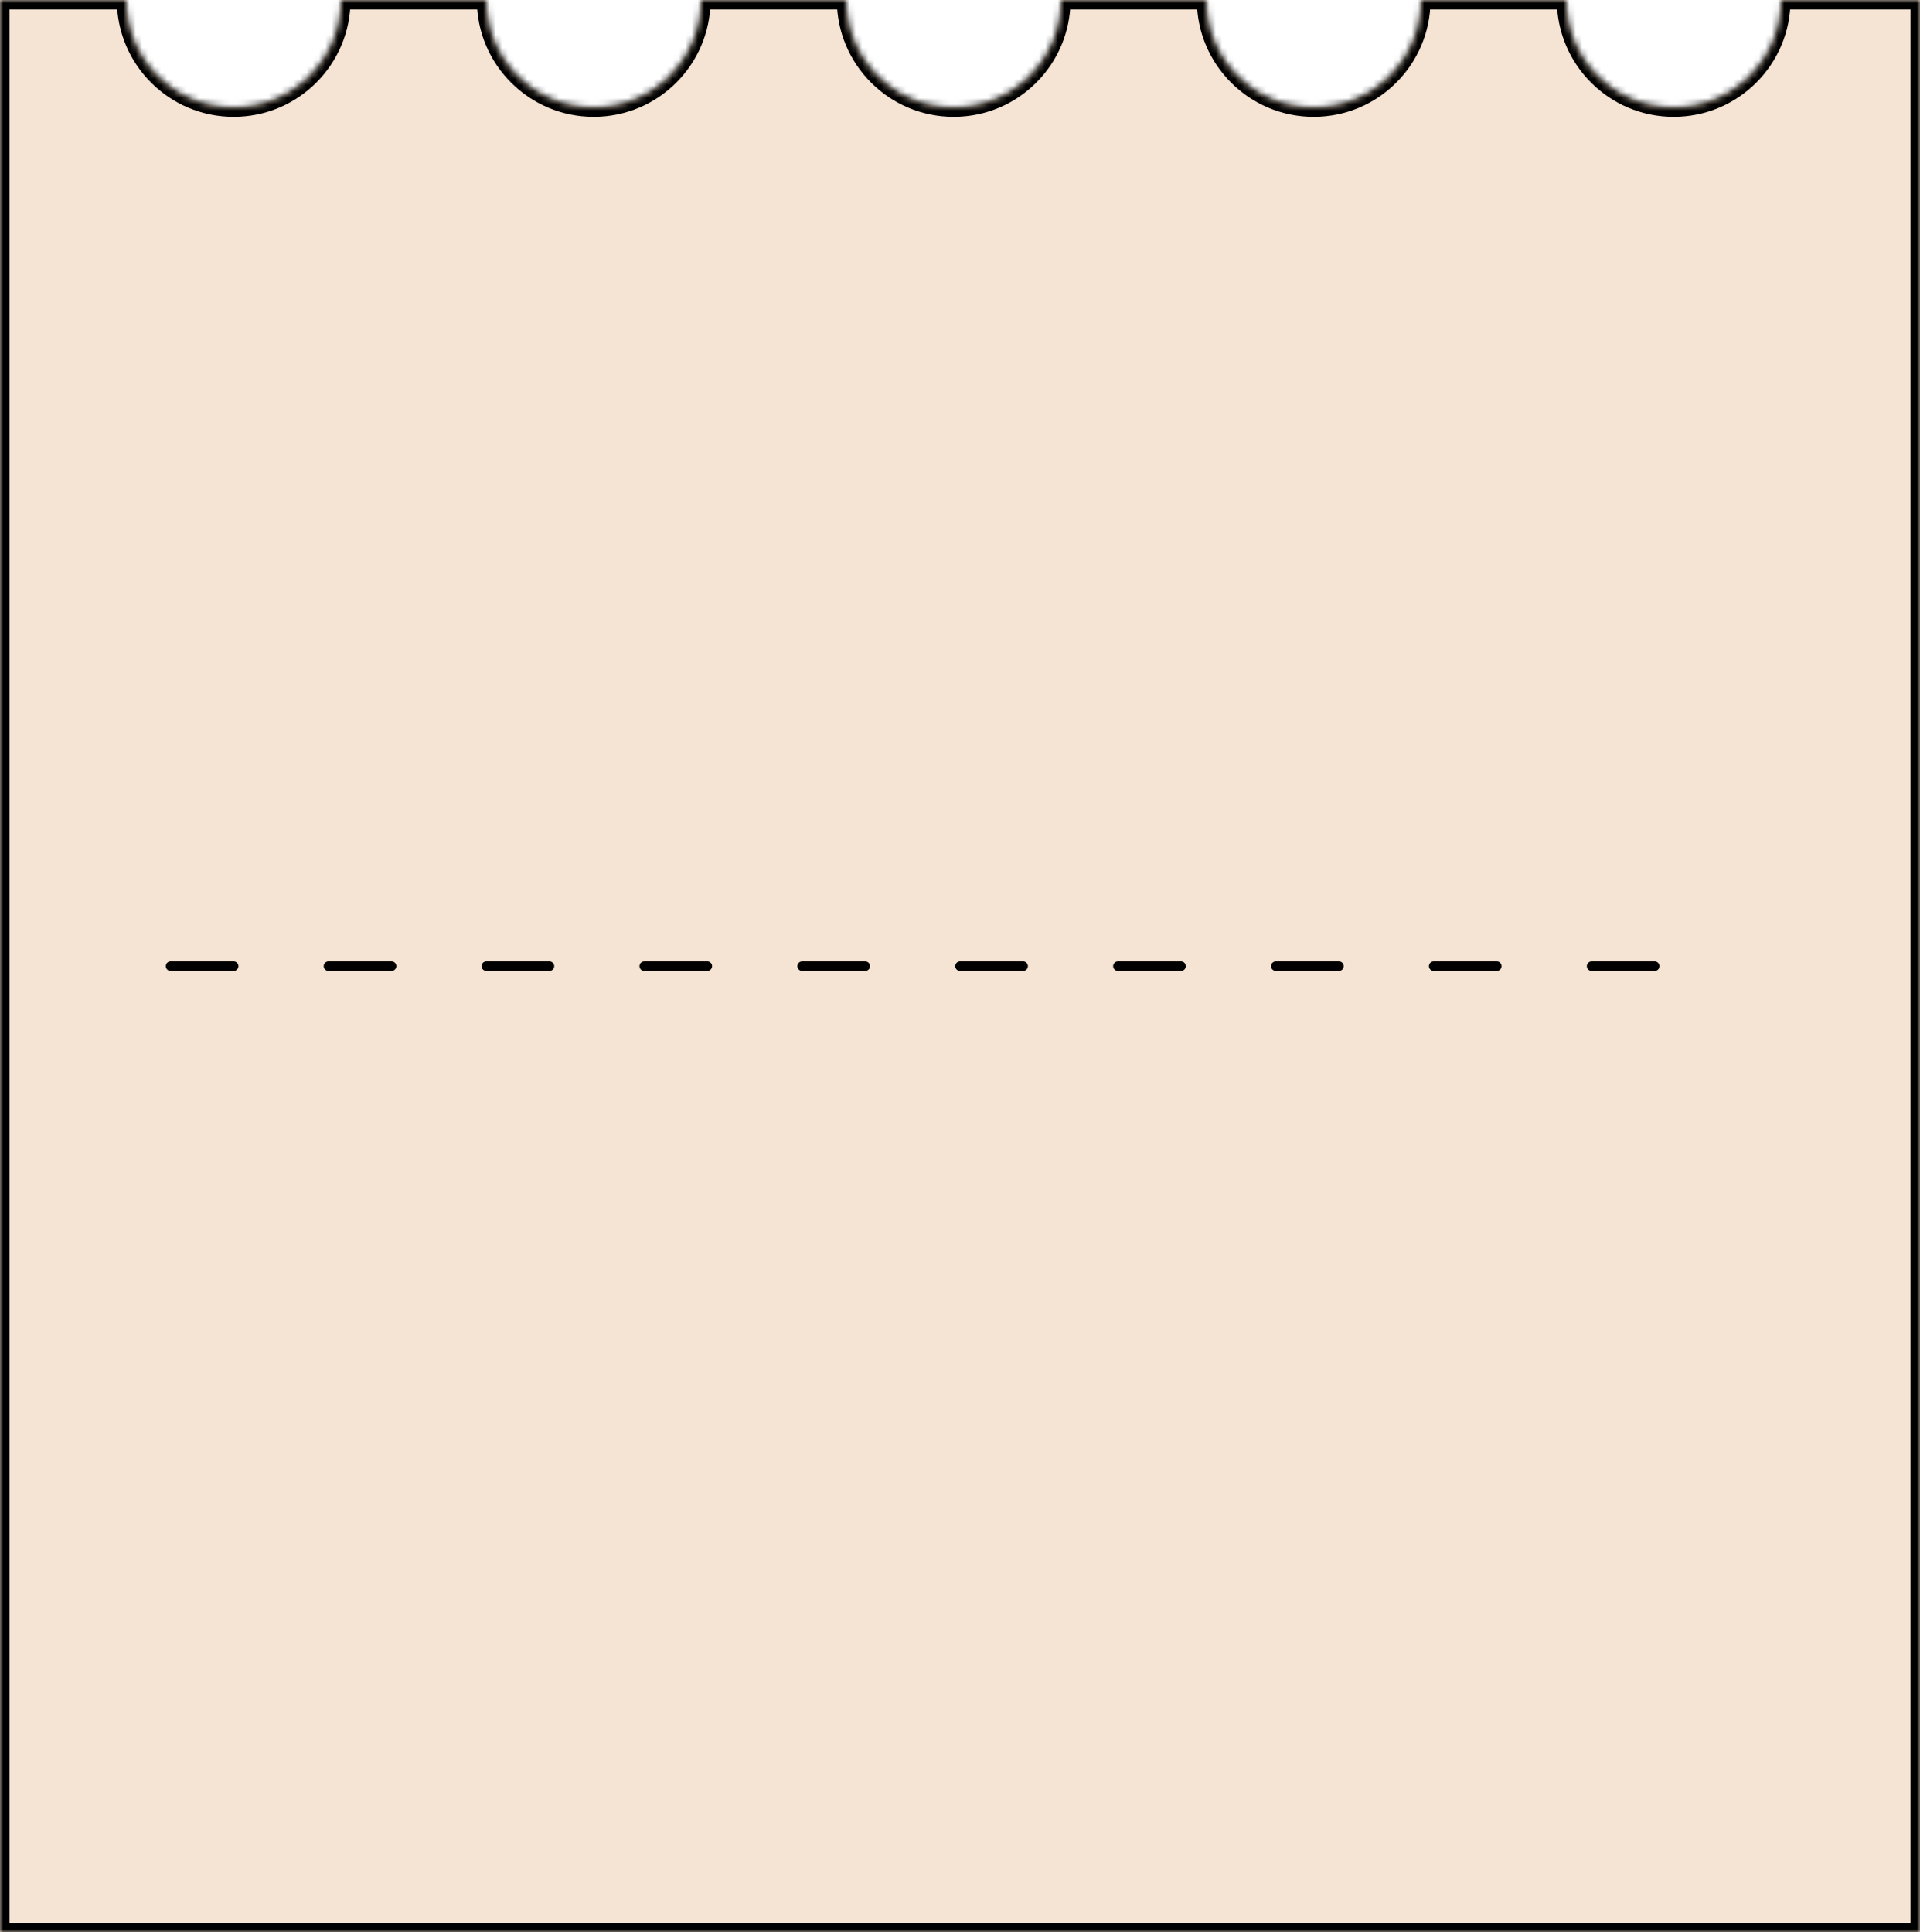 <svg width="304" height="306" viewBox="0 0 304 306" fill="none" xmlns="http://www.w3.org/2000/svg">
<mask id="path-1-inside-1_527_4" fill="white">
<path fill-rule="evenodd" clip-rule="evenodd" d="M265 17C274.389 17 282 9.389 282 0H304V306H0V0H20C20 9.389 27.611 17 37 17C46.389 17 54 9.389 54 0H77C77 9.389 84.611 17 94 17C103.389 17 111 9.389 111 0H134C134 9.389 141.611 17 151 17C160.389 17 168 9.389 168 0H191C191 9.389 198.611 17 208 17C217.389 17 225 9.389 225 0H248C248 9.389 255.611 17 265 17Z"/>
</mask>
<path fill-rule="evenodd" clip-rule="evenodd" d="M265 17C274.389 17 282 9.389 282 0H304V306H0V0H20C20 9.389 27.611 17 37 17C46.389 17 54 9.389 54 0H77C77 9.389 84.611 17 94 17C103.389 17 111 9.389 111 0H134C134 9.389 141.611 17 151 17C160.389 17 168 9.389 168 0H191C191 9.389 198.611 17 208 17C217.389 17 225 9.389 225 0H248C248 9.389 255.611 17 265 17Z" fill="#F5E4D3"/>
<path d="M282 0V-1.5H280.5V0H282ZM304 0H305.5V-1.5H304V0ZM304 306V307.5H305.5V306H304ZM0 306H-1.5V307.5H0V306ZM0 0V-1.5H-1.5V0H0ZM20 0H21.5V-1.5H20V0ZM54 0V-1.5H52.5V0H54ZM77 0H78.5V-1.5H77V0ZM111 0V-1.5H109.5V0H111ZM134 0H135.5V-1.5H134V0ZM168 0V-1.5H166.5V0H168ZM191 0H192.5V-1.5H191V0ZM225 0V-1.5H223.5V0H225ZM248 0H249.5V-1.5H248V0ZM280.5 0C280.5 8.56 273.56 15.5 265 15.5V18.5C275.217 18.5 283.5 10.217 283.5 0H280.5ZM282 1.5H304V-1.5H282V1.5ZM302.5 0V306H305.5V0H302.5ZM304 304.5H0V307.5H304V304.5ZM1.5 306V0H-1.5V306H1.5ZM0 1.5H20V-1.5H0V1.5ZM18.5 0C18.5 10.217 26.783 18.5 37 18.5V15.5C28.44 15.5 21.5 8.56 21.5 0H18.5ZM37 18.5C47.217 18.5 55.5 10.217 55.5 0H52.5C52.5 8.56 45.56 15.5 37 15.5V18.5ZM54 1.5H77V-1.5H54V1.5ZM75.5 0C75.5 10.217 83.783 18.5 94 18.5V15.5C85.44 15.5 78.5 8.56 78.5 0H75.5ZM94 18.5C104.217 18.5 112.5 10.217 112.5 0H109.5C109.5 8.56 102.56 15.5 94 15.5V18.5ZM111 1.5H134V-1.5H111V1.5ZM132.5 0C132.5 10.217 140.783 18.5 151 18.5V15.5C142.44 15.5 135.5 8.56 135.5 0H132.5ZM151 18.5C161.217 18.5 169.5 10.217 169.5 0H166.5C166.5 8.56 159.56 15.5 151 15.5V18.5ZM168 1.5H191V-1.5H168V1.5ZM189.5 0C189.5 10.217 197.783 18.5 208 18.5V15.5C199.44 15.5 192.5 8.56 192.5 0H189.5ZM208 18.5C218.217 18.5 226.5 10.217 226.5 0H223.5C223.5 8.56 216.56 15.5 208 15.5V18.5ZM225 1.5H248V-1.5H225V1.5ZM265 15.5C256.44 15.5 249.5 8.56 249.5 0H246.5C246.5 10.217 254.783 18.5 265 18.5V15.5Z" fill="black" mask="url(#path-1-inside-1_527_4)"/>
<path d="M27 153L276 153" stroke="black" stroke-width="1.5" stroke-linecap="round" stroke-dasharray="10 15"/>
</svg>
